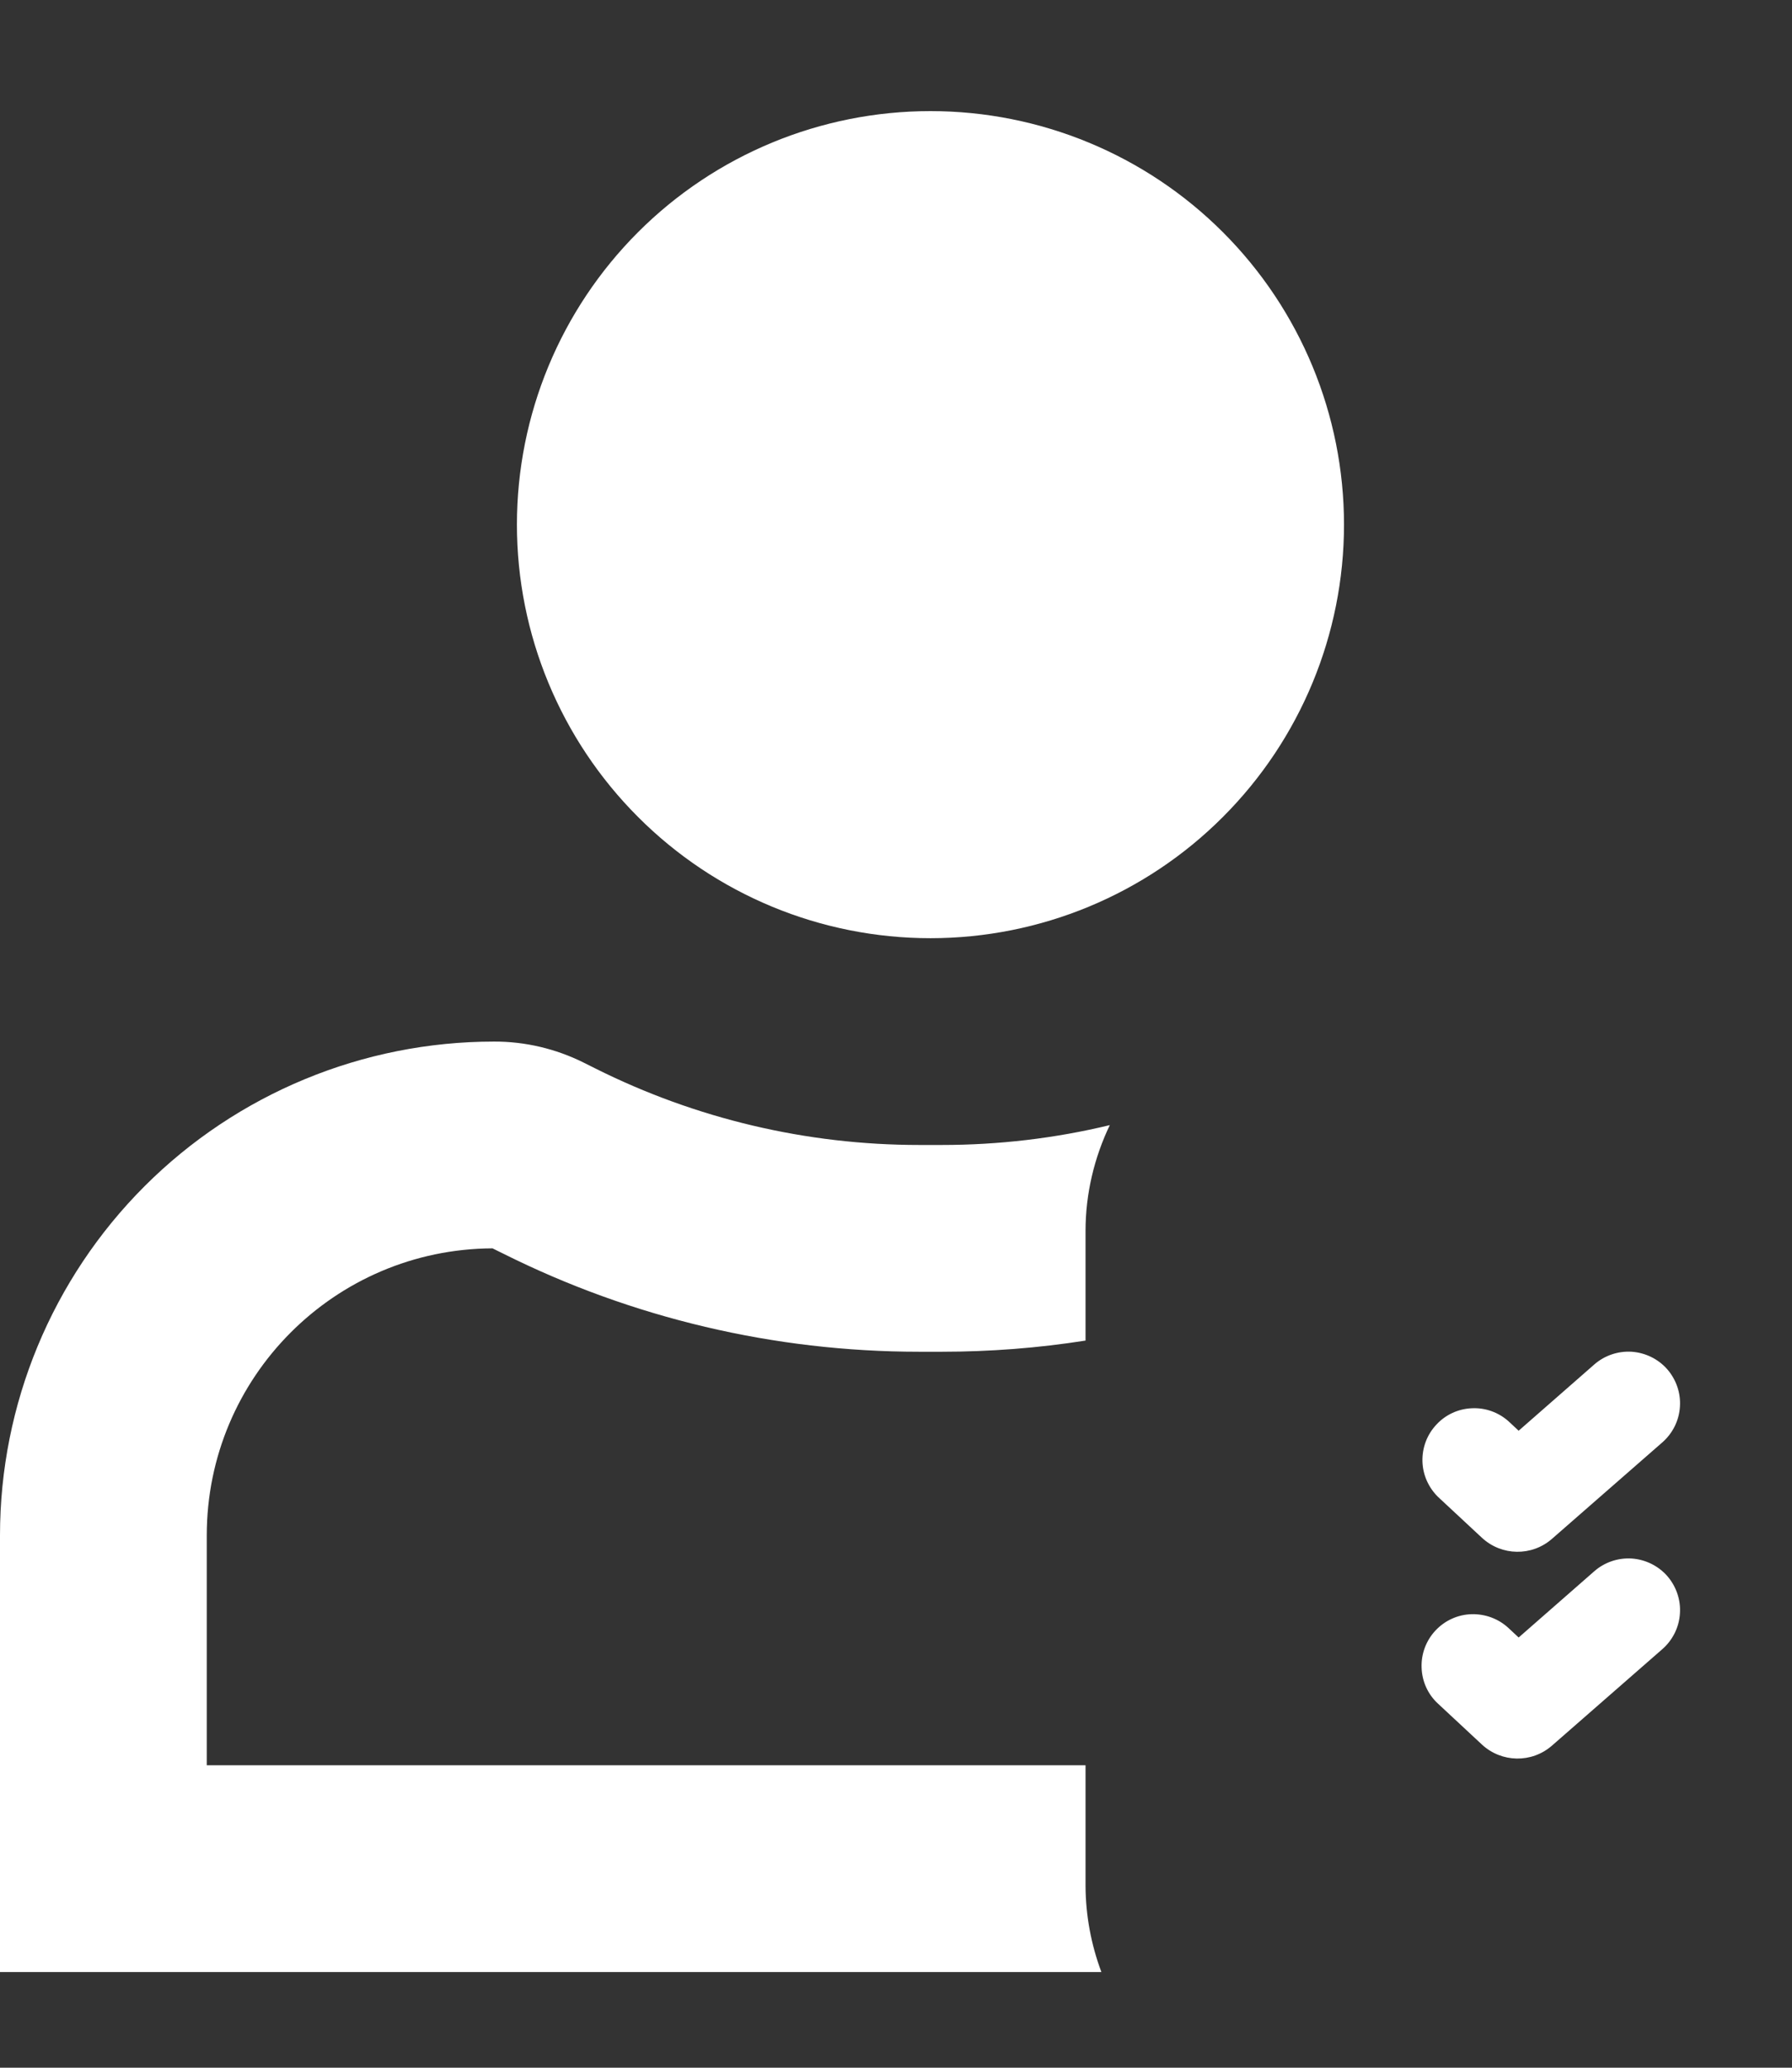 
<svg width="13" height="15" viewBox="0 0 13 15" fill="none" xmlns="http://www.w3.org/2000/svg">
<rect x="0" y="0" width="13" height="15" fill="#333333" stroke="none"/>
<path d="M6.75 6.806C7.546 6.806 8.309 6.49 8.871 5.927C9.434 5.364 9.75 4.601 9.75 3.806C9.75 3.01 9.434 2.247 8.871 1.684C8.309 1.122 7.546 0.806 6.75 0.806C5.954 0.806 5.191 1.122 4.629 1.684C4.066 2.247 3.75 3.01 3.75 3.806C3.75 4.601 4.066 5.364 4.629 5.927C5.191 6.49 5.954 6.806 6.75 6.806ZM1.5 11.138C1.5 9.991 2.427 9.061 3.573 9.056L3.648 9.093C4.585 9.562 5.619 9.806 6.667 9.806H6.834C7.184 9.806 7.531 9.779 7.875 9.725V8.93C7.875 8.66 7.938 8.398 8.051 8.162C7.653 8.258 7.244 8.306 6.834 8.306H6.667C5.852 8.306 5.048 8.116 4.319 7.751L4.235 7.709C4.033 7.608 3.809 7.555 3.583 7.556C2.633 7.556 1.721 7.933 1.049 8.605C0.377 9.277 0 10.188 0 11.138V14.306H7.99C7.915 14.106 7.876 13.894 7.875 13.681V12.806H1.5V11.138ZM12.06 10.463C12.135 10.397 12.181 10.304 12.187 10.205C12.194 10.106 12.16 10.008 12.095 9.933C12.029 9.858 11.936 9.813 11.837 9.806C11.738 9.8 11.64 9.833 11.565 9.899L11.017 10.379L10.943 10.31C10.87 10.245 10.774 10.211 10.677 10.216C10.579 10.22 10.486 10.263 10.42 10.335C10.353 10.406 10.317 10.501 10.319 10.599C10.321 10.697 10.362 10.79 10.432 10.859L10.751 11.156C10.894 11.288 11.112 11.291 11.258 11.164L12.06 10.463ZM12.06 11.963C12.135 11.897 12.181 11.804 12.187 11.705C12.194 11.606 12.16 11.508 12.095 11.433C12.029 11.358 11.936 11.313 11.837 11.306C11.738 11.3 11.64 11.333 11.565 11.399L11.017 11.879L10.943 11.81C10.871 11.743 10.774 11.707 10.674 11.71C10.575 11.713 10.481 11.756 10.413 11.829C10.345 11.902 10.309 11.999 10.313 12.098C10.316 12.198 10.359 12.292 10.432 12.359L10.751 12.656C10.894 12.788 11.112 12.791 11.258 12.664L12.06 11.963Z" fill="white"/>
</svg>

